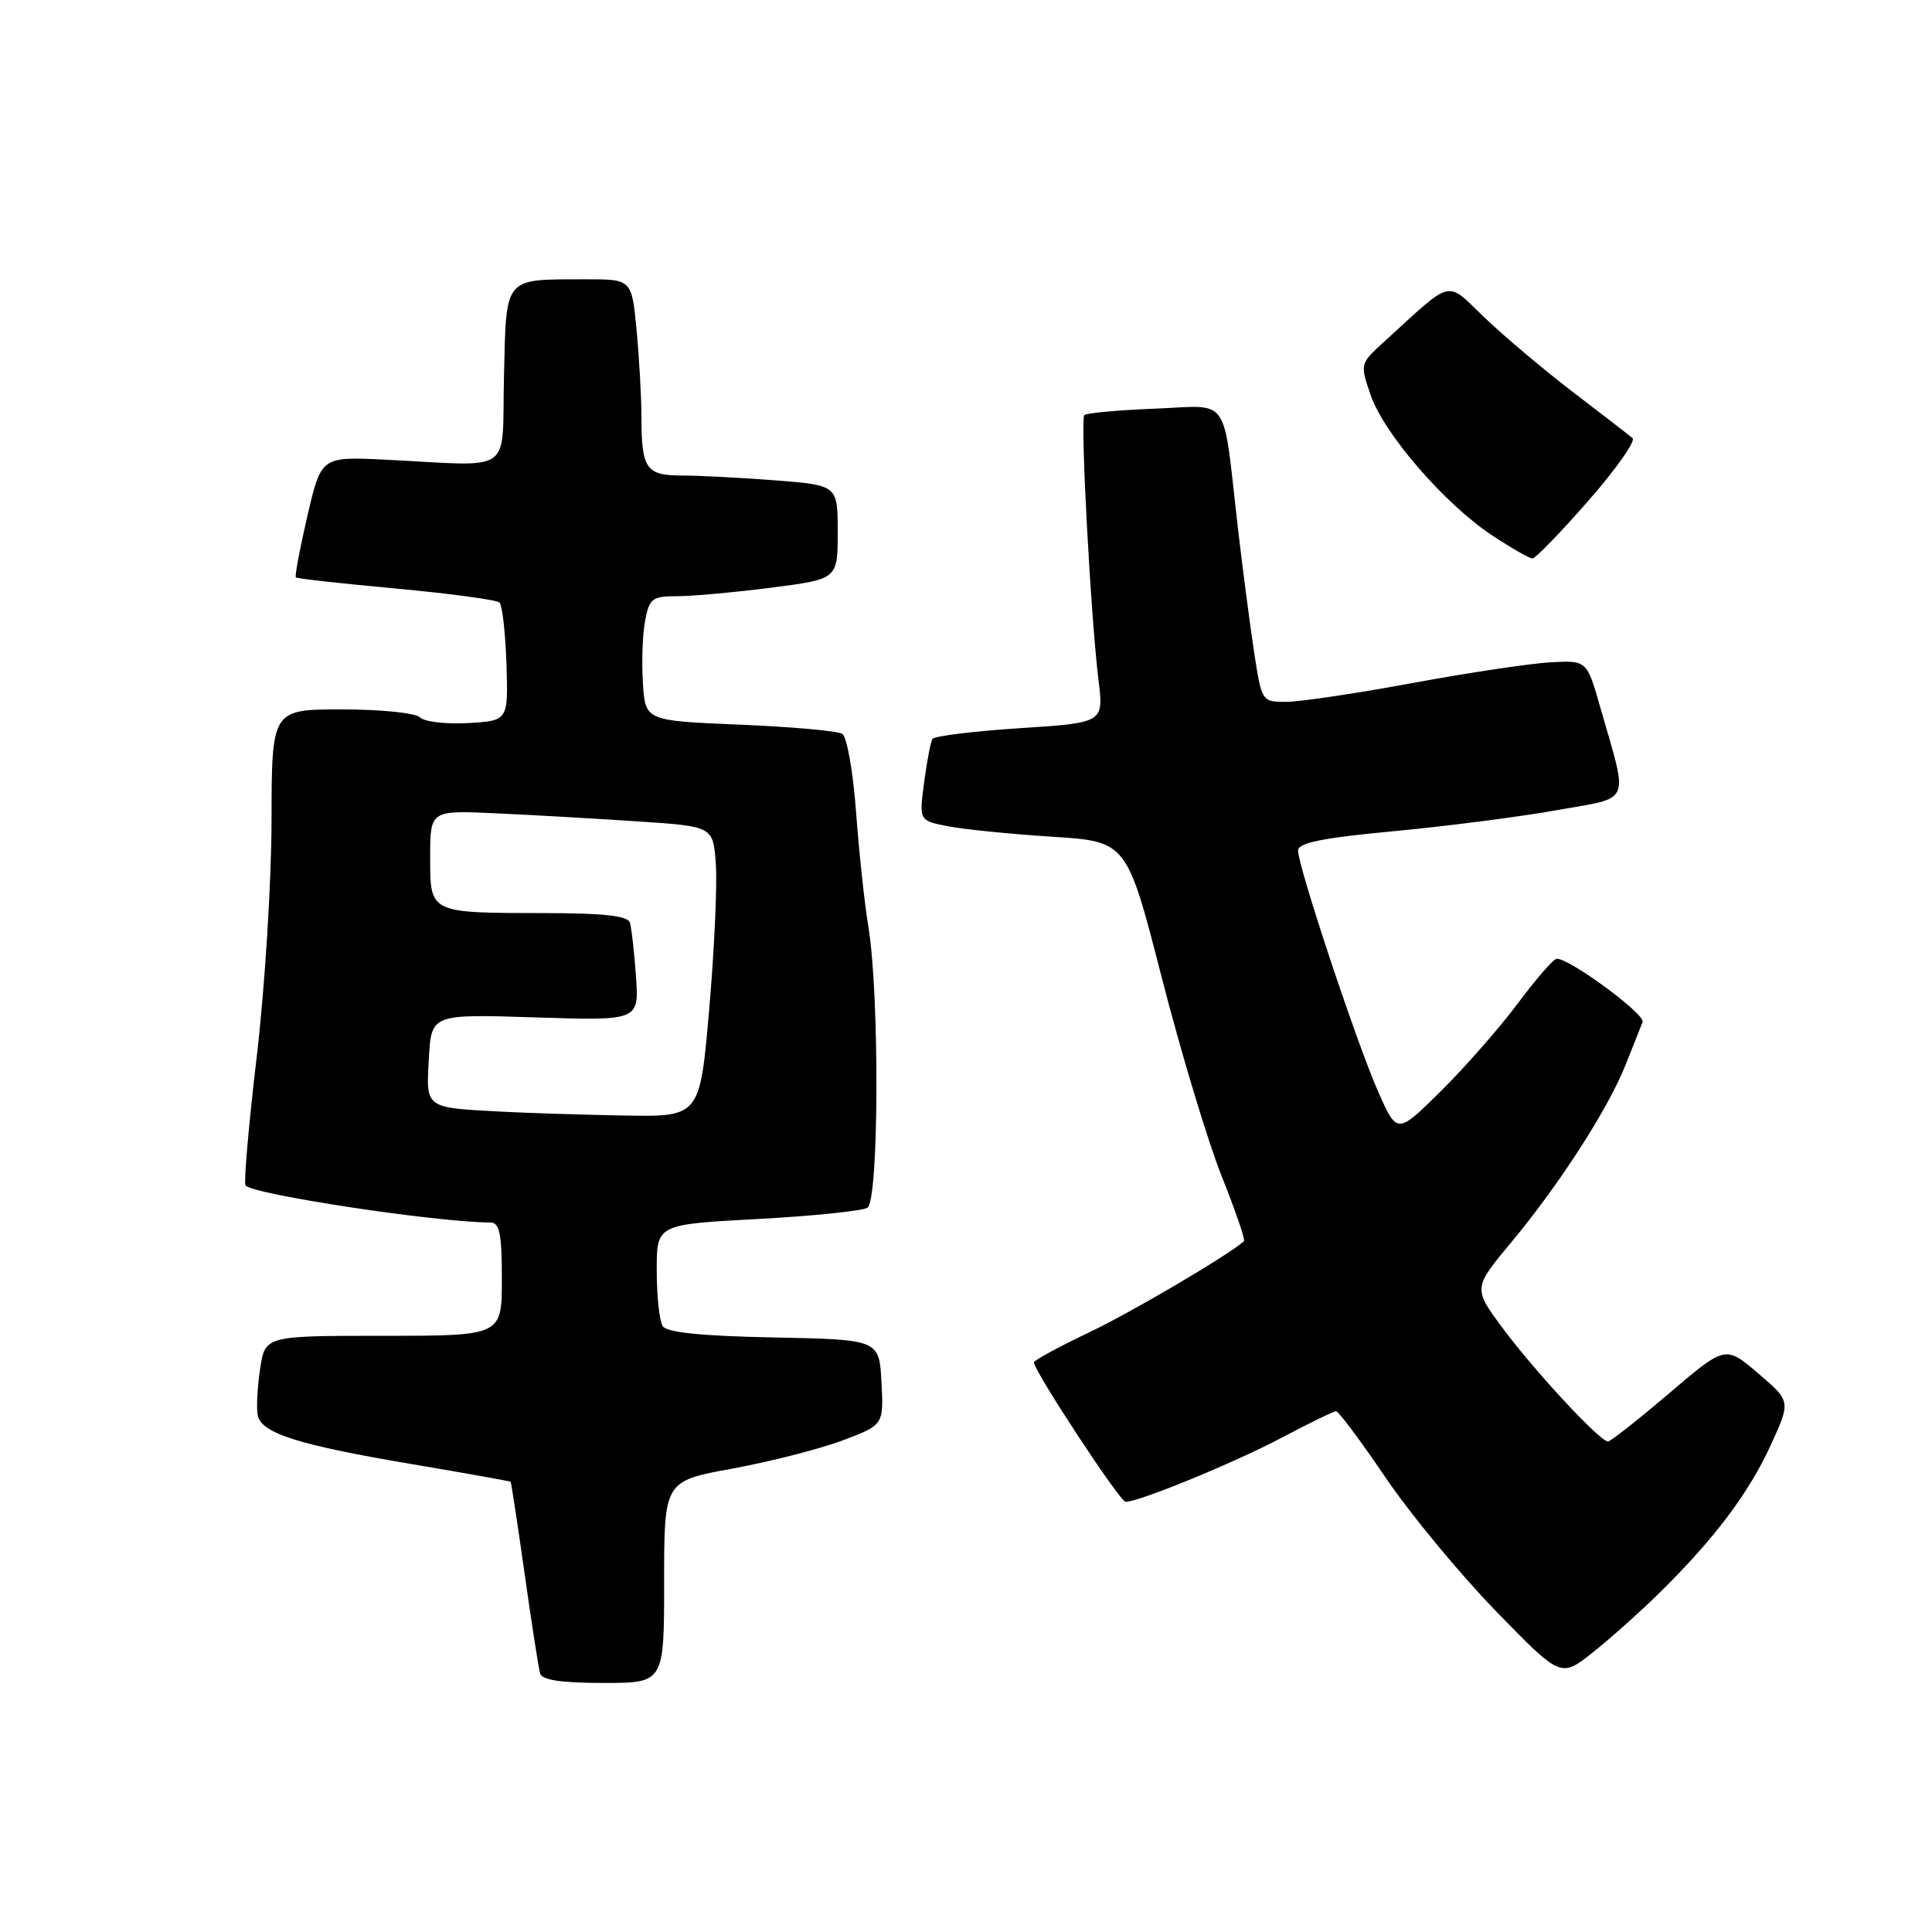 <?xml version="1.0" encoding="UTF-8" standalone="no"?>
<!DOCTYPE svg PUBLIC "-//W3C//DTD SVG 1.1//EN" "http://www.w3.org/Graphics/SVG/1.1/DTD/svg11.dtd" >
<svg xmlns="http://www.w3.org/2000/svg" xmlns:xlink="http://www.w3.org/1999/xlink" version="1.1" viewBox="0 0 256 256">
 <g >
 <path fill="currentColor"
d=" M 88.00 209.63 C 88.00 196.25 88.00 196.25 97.03 194.60 C 101.99 193.69 108.54 192.02 111.58 190.89 C 117.09 188.82 117.09 188.82 116.80 183.16 C 116.50 177.50 116.50 177.50 102.54 177.22 C 92.91 177.03 88.34 176.56 87.81 175.72 C 87.38 175.05 87.02 171.74 87.02 168.37 C 87.00 162.24 87.00 162.24 100.34 161.53 C 107.68 161.13 114.25 160.46 114.94 160.03 C 116.46 159.10 116.55 131.81 115.07 122.84 C 114.55 119.72 113.82 112.85 113.43 107.56 C 113.04 102.27 112.22 97.63 111.61 97.24 C 111.00 96.85 104.88 96.30 98.00 96.02 C 85.50 95.50 85.50 95.50 85.19 90.50 C 85.01 87.75 85.14 84.04 85.48 82.25 C 86.04 79.29 86.42 79.00 89.73 79.00 C 91.73 79.00 97.33 78.49 102.18 77.87 C 111.00 76.74 111.00 76.74 111.00 70.52 C 111.00 64.30 111.00 64.30 102.75 63.65 C 98.21 63.30 92.64 63.01 90.36 63.01 C 85.59 63.00 85.00 62.14 84.99 55.17 C 84.99 52.60 84.70 47.46 84.35 43.75 C 83.71 37.00 83.71 37.00 77.61 37.01 C 66.64 37.04 67.10 36.49 66.78 49.86 C 66.46 63.13 68.41 61.76 51.03 60.91 C 42.56 60.50 42.56 60.50 40.73 68.37 C 39.73 72.69 39.04 76.36 39.20 76.51 C 39.37 76.67 45.35 77.33 52.50 77.99 C 59.65 78.65 65.81 79.48 66.18 79.84 C 66.56 80.20 66.97 83.88 67.11 88.00 C 67.34 95.50 67.34 95.50 62.03 95.81 C 59.11 95.98 56.24 95.64 55.66 95.06 C 55.07 94.47 50.50 94.00 45.30 94.00 C 36.00 94.00 36.00 94.00 35.98 108.75 C 35.97 116.88 35.09 130.87 34.03 139.92 C 32.96 148.95 32.29 156.66 32.53 157.06 C 33.26 158.24 57.70 161.95 65.00 161.99 C 66.20 162.00 66.50 163.50 66.50 169.50 C 66.50 177.00 66.50 177.00 50.81 177.00 C 35.12 177.00 35.12 177.00 34.47 181.38 C 34.10 183.79 33.96 186.56 34.15 187.53 C 34.62 189.92 39.53 191.47 54.73 194.03 C 61.75 195.22 67.57 196.26 67.66 196.34 C 67.74 196.43 68.58 201.90 69.51 208.50 C 70.44 215.10 71.37 221.06 71.57 221.75 C 71.82 222.62 74.41 223.00 79.97 223.00 C 88.00 223.00 88.00 223.00 88.00 209.63 Z  M 219.87 211.08 C 227.14 203.93 231.71 197.87 234.62 191.51 C 237.30 185.67 237.30 185.67 232.96 181.97 C 228.62 178.27 228.62 178.27 221.16 184.63 C 217.05 188.13 213.41 191.00 213.06 191.00 C 212.00 191.00 203.48 181.84 199.20 176.10 C 195.18 170.70 195.18 170.70 200.26 164.60 C 206.64 156.94 213.13 146.86 215.44 141.00 C 216.42 138.53 217.41 136.01 217.65 135.42 C 218.06 134.41 207.93 126.95 206.27 127.04 C 205.84 127.06 203.53 129.72 201.13 132.94 C 198.72 136.17 194.14 141.40 190.94 144.56 C 185.12 150.32 185.12 150.32 182.61 144.64 C 179.78 138.25 172.00 114.83 172.00 112.71 C 172.00 111.67 175.17 111.03 184.75 110.13 C 191.76 109.47 201.46 108.22 206.30 107.35 C 216.33 105.55 215.79 106.83 212.05 93.74 C 210.27 87.50 210.27 87.50 205.44 87.76 C 202.79 87.91 194.55 89.14 187.14 90.51 C 179.74 91.88 172.21 93.00 170.43 93.00 C 167.19 93.00 167.18 92.99 166.15 86.25 C 165.59 82.54 164.64 75.22 164.03 70.00 C 161.96 52.01 163.18 53.75 153.02 54.15 C 148.15 54.34 143.95 54.73 143.68 55.00 C 143.12 55.57 144.52 81.69 145.56 90.13 C 146.25 95.77 146.25 95.77 135.11 96.49 C 128.99 96.89 123.79 97.53 123.55 97.92 C 123.31 98.30 122.82 100.89 122.45 103.68 C 121.78 108.74 121.78 108.74 125.64 109.49 C 127.76 109.90 133.96 110.52 139.41 110.87 C 149.31 111.50 149.31 111.50 153.93 129.50 C 156.47 139.40 160.04 151.24 161.87 155.82 C 163.69 160.40 165.03 164.28 164.84 164.46 C 162.80 166.30 149.93 173.88 144.25 176.58 C 140.26 178.48 137.00 180.25 137.00 180.52 C 137.00 181.65 148.40 199.00 149.15 199.00 C 150.95 199.00 163.70 193.76 169.86 190.49 C 173.48 188.57 176.71 187.00 177.04 187.00 C 177.37 187.00 180.31 190.94 183.57 195.75 C 186.83 200.56 193.39 208.51 198.15 213.41 C 206.81 222.32 206.81 222.32 211.01 218.99 C 213.32 217.16 217.31 213.60 219.87 211.08 Z  M 210.45 66.37 C 214.13 62.17 216.77 58.43 216.32 58.05 C 215.87 57.67 212.35 54.95 208.50 52.01 C 204.65 49.07 199.37 44.62 196.77 42.14 C 191.48 37.08 192.73 36.78 183.35 45.33 C 180.21 48.19 180.20 48.23 181.62 52.35 C 183.37 57.47 191.42 66.76 197.67 70.91 C 200.24 72.61 202.66 74.00 203.06 74.00 C 203.45 74.00 206.78 70.57 210.45 66.37 Z  M 66.50 147.30 C 56.23 146.76 56.45 146.92 56.83 140.23 C 57.16 134.37 57.16 134.37 70.92 134.81 C 84.68 135.25 84.68 135.25 84.27 129.37 C 84.04 126.14 83.68 122.94 83.46 122.25 C 83.17 121.35 80.02 121.00 72.28 120.99 C 56.81 120.97 57.00 121.06 57.00 113.56 C 57.00 107.36 57.00 107.36 65.75 107.77 C 70.56 107.99 79.00 108.47 84.50 108.84 C 94.50 109.50 94.50 109.50 94.85 114.50 C 95.05 117.25 94.65 125.91 93.97 133.75 C 92.74 148.00 92.74 148.00 82.62 147.81 C 77.05 147.71 69.80 147.48 66.50 147.30 Z "/>
</g>
</svg>